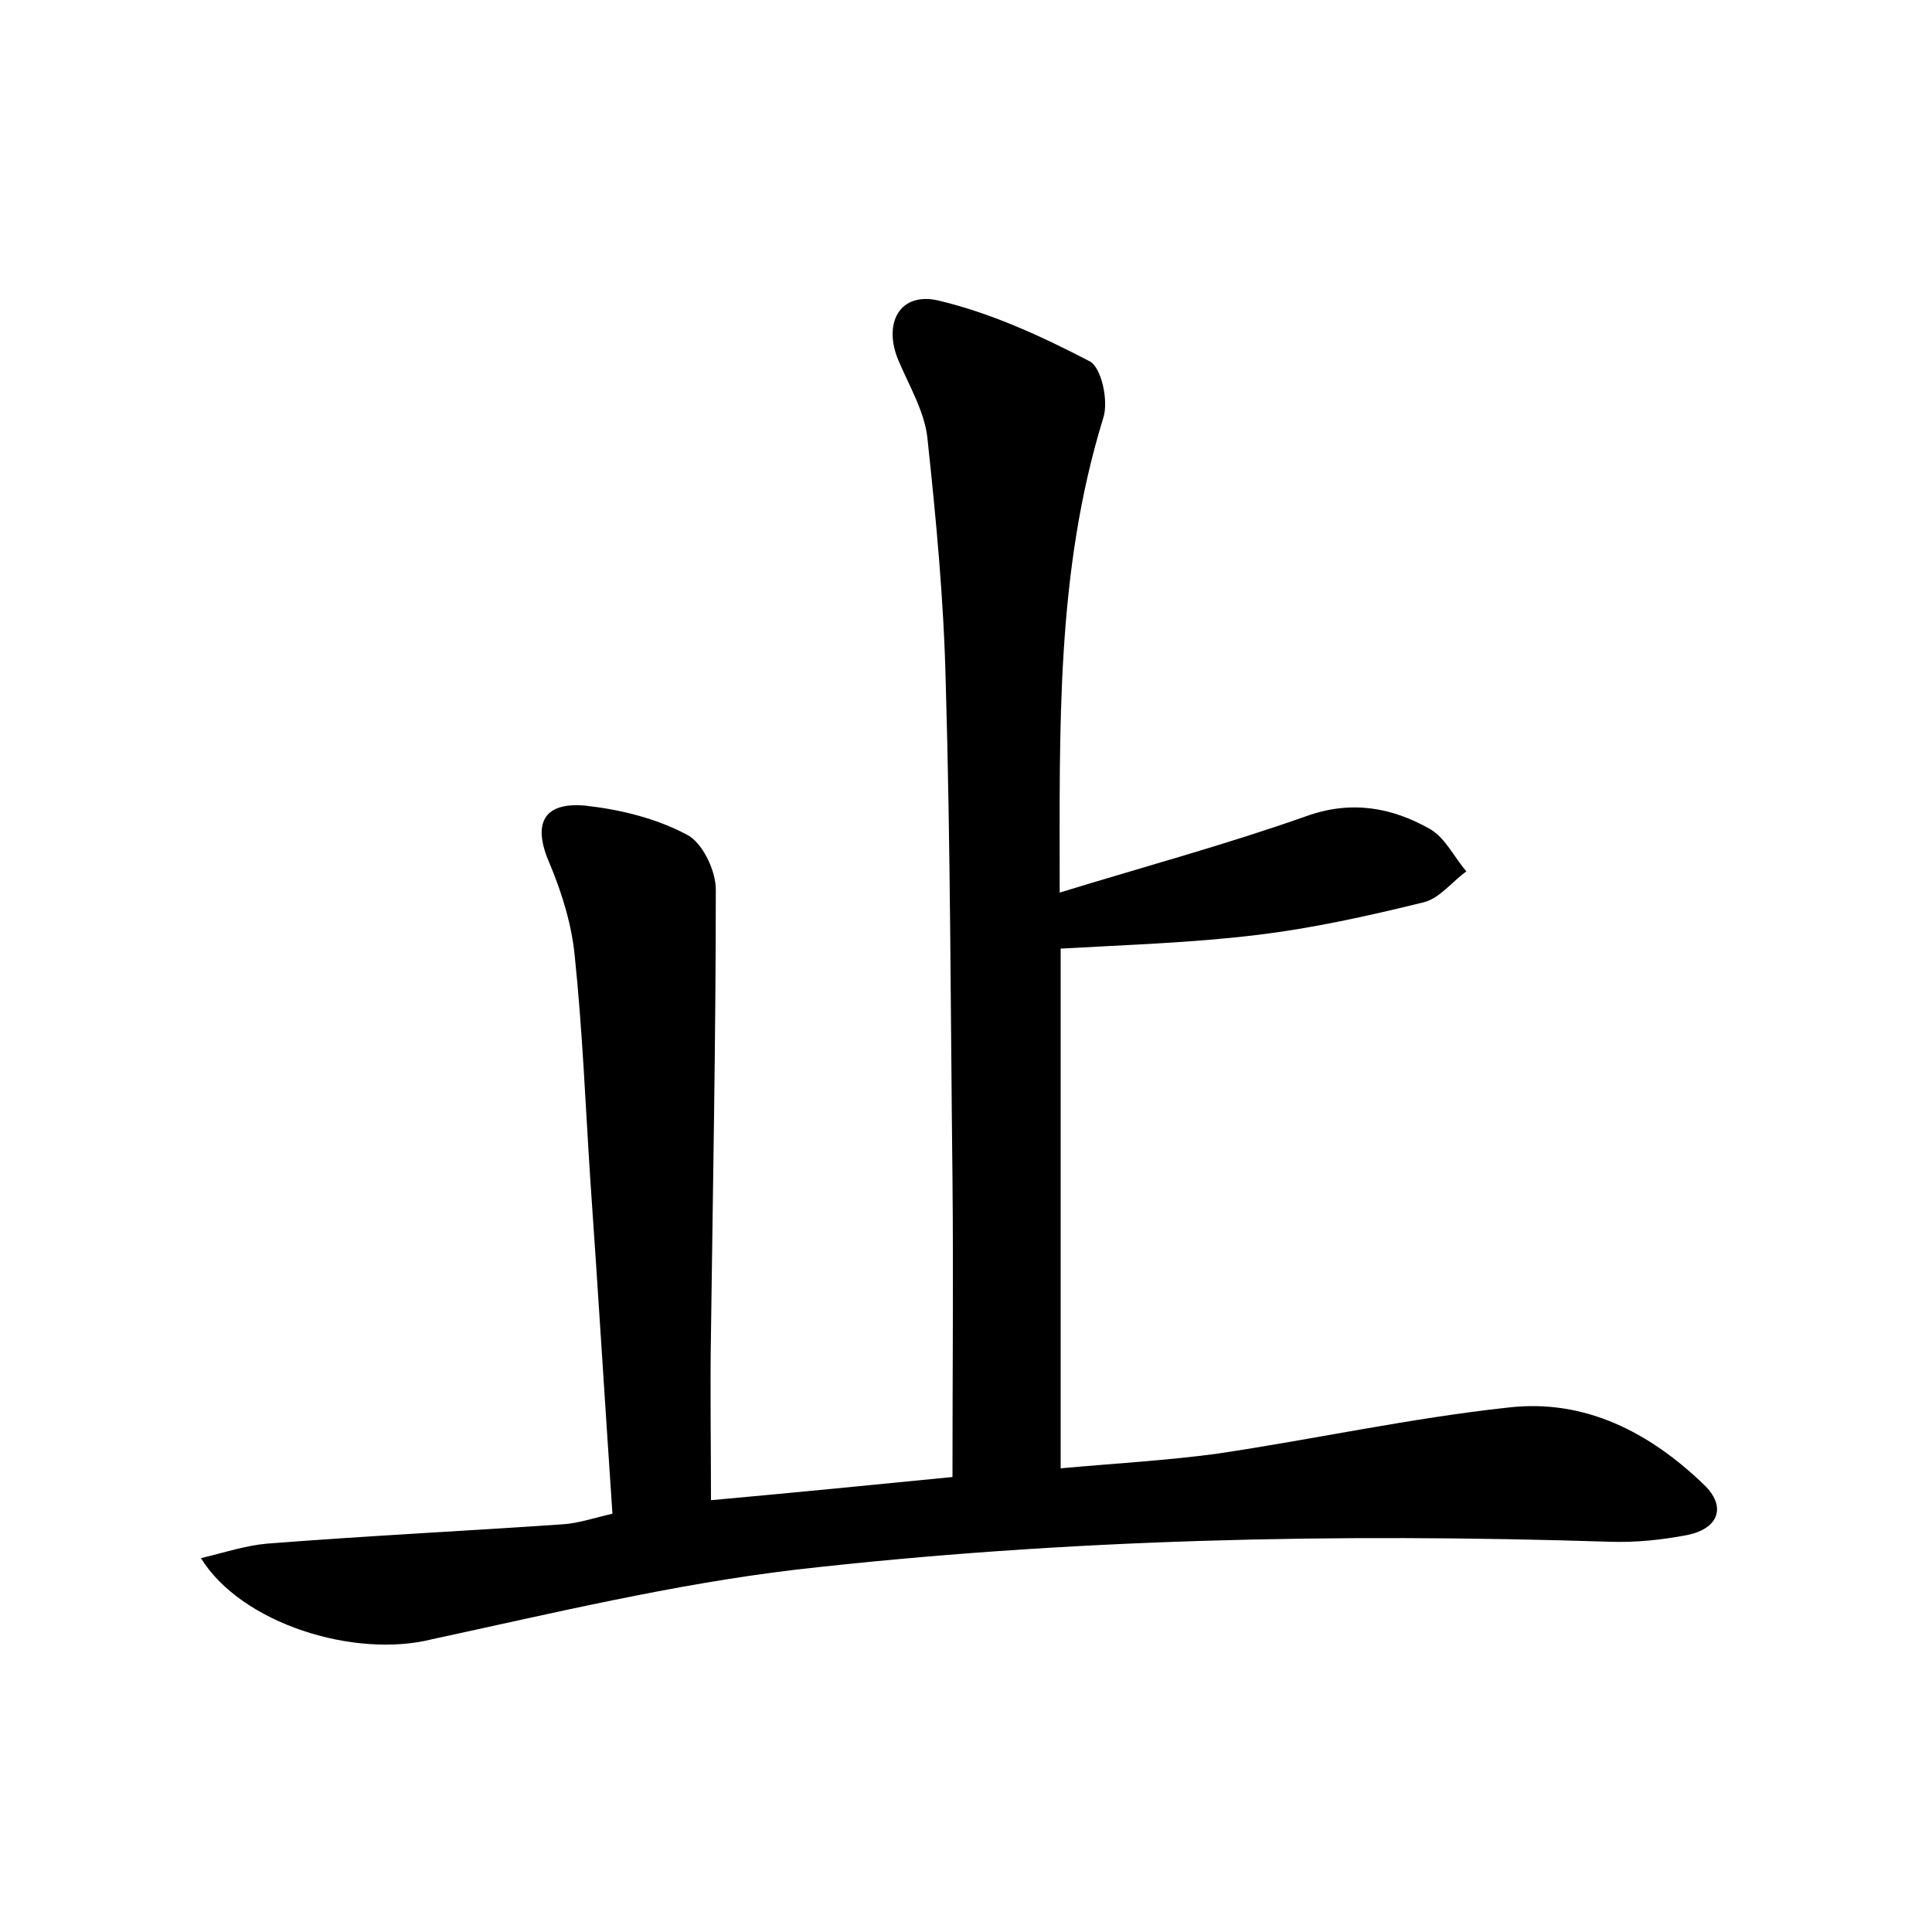 <?xml version="1.0" encoding="utf-8"?>
<!-- Generator: Adobe Illustrator 22.0.0, SVG Export Plug-In . SVG Version: 6.00 Build 0)  -->
<svg version="1.1" id="图层_1" xmlns="http://www.w3.org/2000/svg" xmlns:xlink="http://www.w3.org/1999/xlink" x="0px" y="0px"
	 viewBox="0 0 200 200" style="enable-background:new 0 0 200 200;" xml:space="preserve">
<style type="text/css">
	.st1{fill:#010000;}
	.st4{fill:#fbfafc;}
</style>
<g>
	
	<path d="M20.8,161.3c2.5-0.6,4.6-1.3,6.8-1.5c10.2-0.8,20.4-1.3,30.6-2c1.7-0.1,3.4-0.7,5.2-1.1c-0.8-11.8-1.5-23.3-2.3-34.7
		c-0.5-7.7-0.8-15.3-1.6-23c-0.3-3.2-1.3-6.5-2.6-9.6c-1.8-4.1-0.7-6.4,3.7-6c3.6,0.4,7.3,1.3,10.5,3c1.6,0.8,3,3.7,3,5.7
		c0,15.3-0.3,30.6-0.5,45.9c-0.1,5.6,0,11.1,0,17.3c8.8-0.8,16.9-1.6,25-2.4c0-10.5,0.1-20.7,0-31c-0.2-17.1-0.2-34.2-0.7-51.3
		c-0.2-8.5-1-16.9-1.9-25.3c-0.3-2.7-1.9-5.4-3-8c-1.6-3.8,0.1-7.1,4.1-6.2c5.5,1.3,10.7,3.7,15.7,6.3c1.2,0.6,2,4.1,1.4,5.9
		c-4.9,15.9-4.5,32.1-4.5,49.1c8.8-2.7,17.3-5,25.5-7.9c4.7-1.7,8.9-0.9,12.8,1.3c1.6,0.9,2.5,2.9,3.8,4.4c-1.5,1.1-2.8,2.8-4.4,3.2
		c-5.7,1.4-11.5,2.7-17.4,3.4c-6.6,0.8-13.2,1-20.2,1.4c0,17.2,0,35.1,0,53.8c5.5-0.5,10.8-0.8,16.1-1.5c10.1-1.5,20.1-3.7,30.3-4.8
		c7.9-0.9,14.6,2.6,20.2,8c2.3,2.2,1.6,4.5-1.7,5.2c-2.6,0.5-5.4,0.8-8.1,0.7c-28.2-0.9-56.3-0.3-84.3,2.9
		c-12.6,1.5-25.1,4.5-37.6,7.2C36.7,171.7,25,168.1,20.8,161.3z"/>
</g>
</svg>
